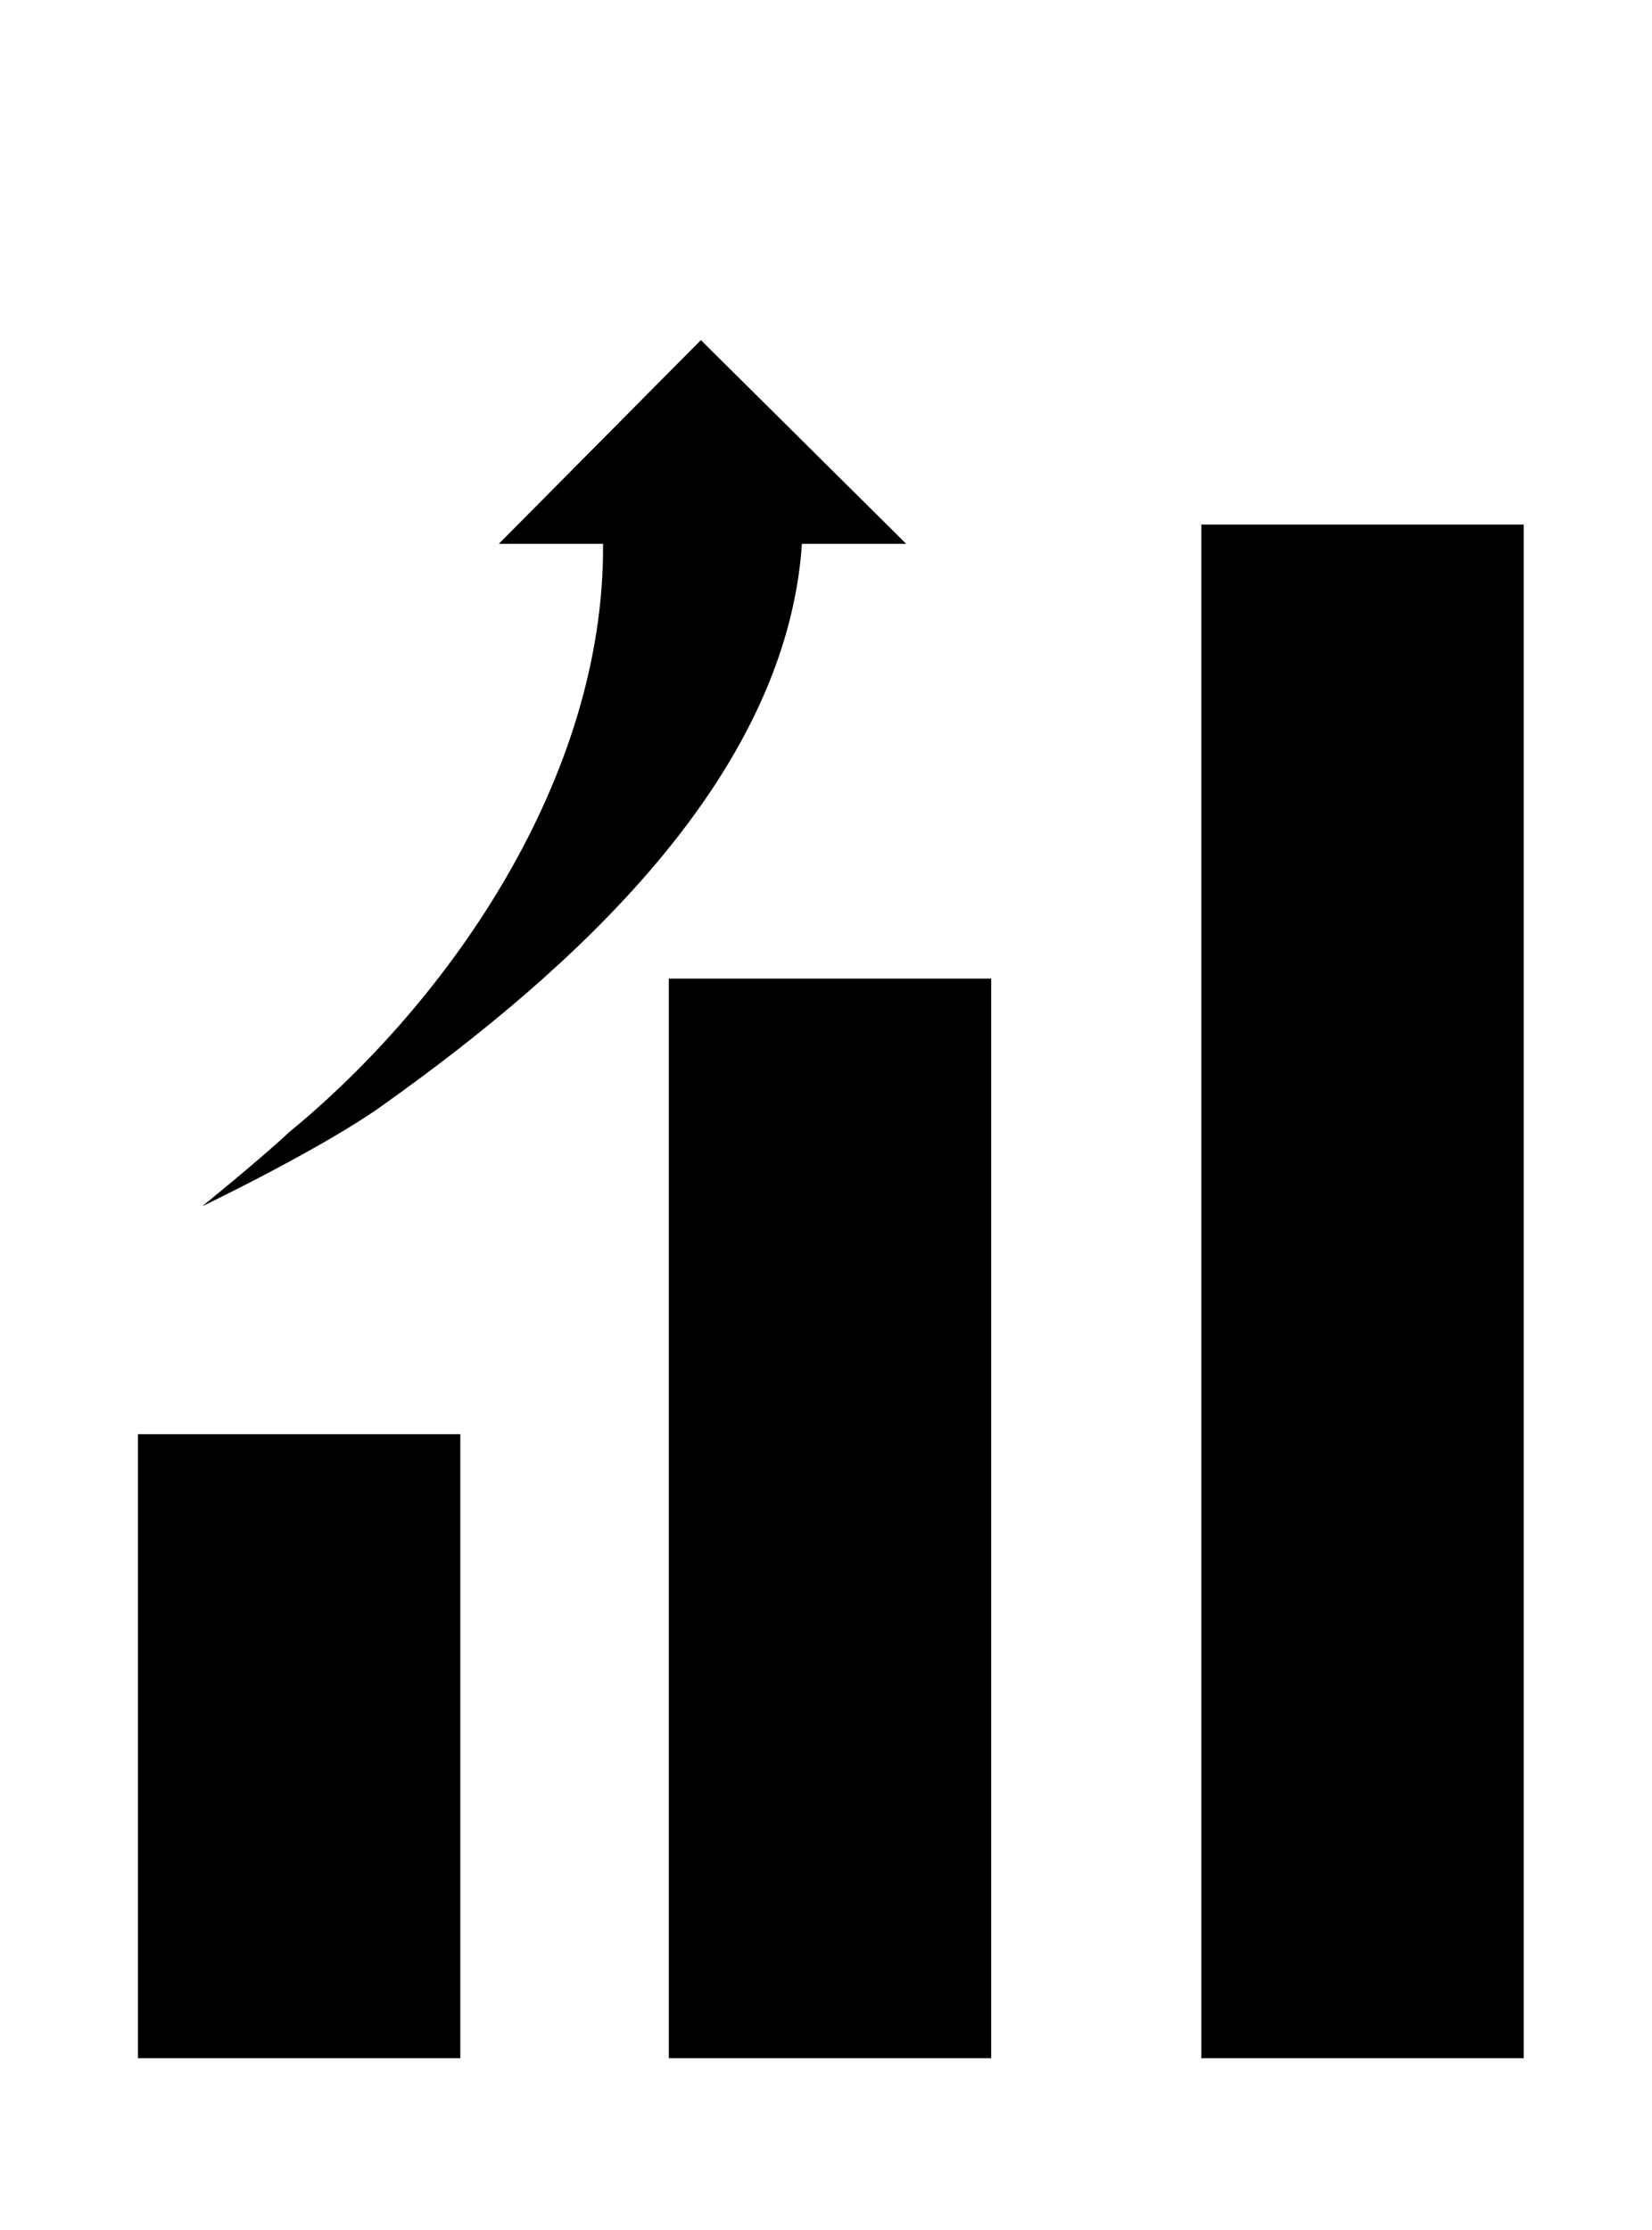 <?xml version="1.0" ?><!DOCTYPE svg  PUBLIC '-//W3C//DTD SVG 1.1//EN'  'http://www.w3.org/Graphics/SVG/1.1/DTD/svg11.dtd'><svg height="139px" style="enable-background:new 0 0 103 139;" version="1.1" viewBox="0 0 103 139" width="103px" xml:space="preserve" xmlns="http://www.w3.org/2000/svg" xmlns:xlink="http://www.w3.org/1999/xlink"><style type="text/css">
<![CDATA[
	.st0{fill:#EF3E42;}
	.st1{fill:#FFFFFF;}
	.st2{fill:none;}
	.st3{fill-rule:evenodd;clip-rule:evenodd;fill:#FFFFFF;}
]]>
</style><defs/><path d="M74.9,32.7H95v95.6H74.9V32.7L74.9,32.7L74.9,32.7z M41.7,61h20.1v67.3H41.7V61L41.7,61L41.7,61z M8.6,89.4h20.1v38.9H8.6  V89.4L8.6,89.4L8.6,89.4z M50,33.9c-1,14.7-14.5,26.7-26,34.9c-3.7,2.7-11.4,6.4-11.4,6.4s3.7-3,5.4-4.6c10-8.2,19.7-22.1,19.6-36.7  h-6.5l12.6-12.7l12.8,12.7H50L50,33.9L50,33.9z"/><rect class="st2" height="139" id="_x3C_Slice_x3E__100_" width="103"/></svg>